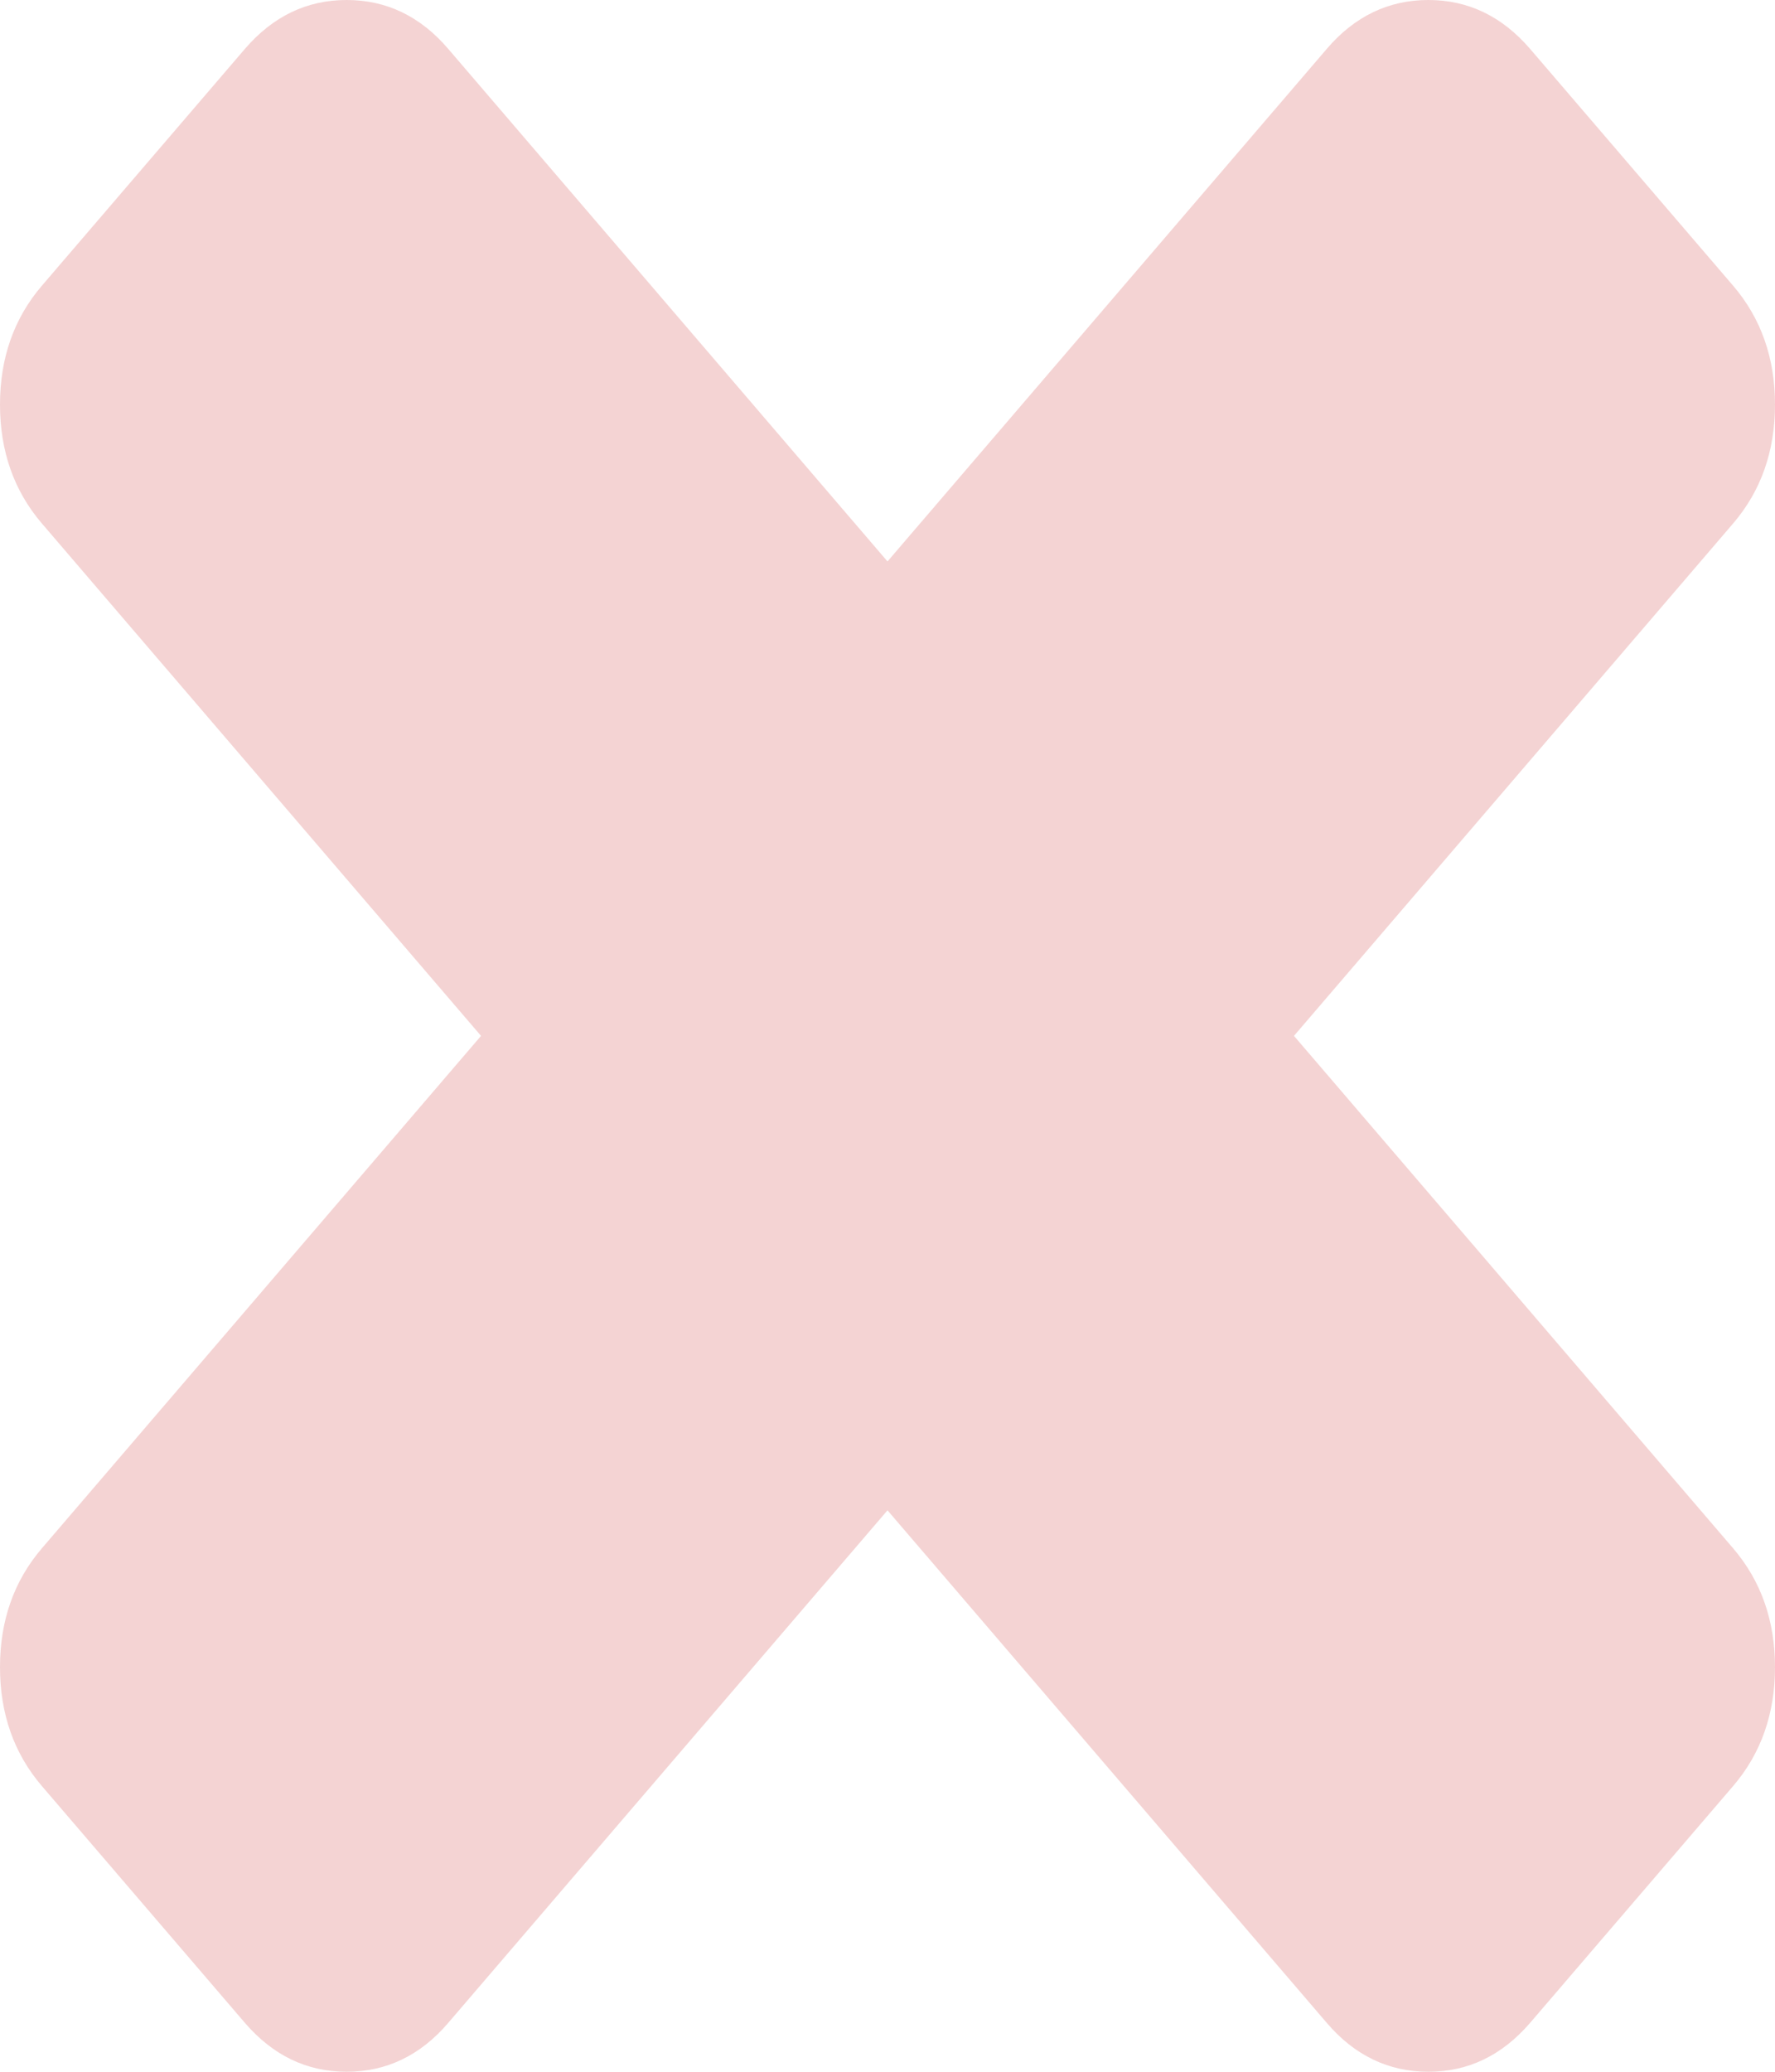 ﻿<?xml version="1.0" encoding="utf-8"?>
<svg version="1.1" xmlns:xlink="http://www.w3.org/1999/xlink" width="6px" height="7px" xmlns="http://www.w3.org/2000/svg">
  <g transform="matrix(1 0 0 1 -247 -200 )">
    <path d="M 5.859 5.232  C 5.953 5.342  6 5.476  6 5.633  C 6 5.79  5.953 5.924  5.859 6.034  L 5.172 6.835  C 5.077 6.945  4.963 7  4.828 7  C 4.694 7  4.579 6.945  4.485 6.835  L 3 5.103  L 1.515 6.835  C 1.421 6.945  1.306 7  1.172 7  C 1.037 7  0.923 6.945  0.828 6.835  L 0.141 6.034  C 0.047 5.924  0 5.79  0 5.633  C 0 5.476  0.047 5.342  0.141 5.232  L 1.626 3.5  L 0.141 1.768  C 0.047 1.658  0 1.524  0 1.367  C 0 1.21  0.047 1.076  0.141 0.966  L 0.828 0.165  C 0.923 0.055  1.037 0  1.172 0  C 1.306 0  1.421 0.055  1.515 0.165  L 3 1.897  L 4.485 0.165  C 4.579 0.055  4.694 0  4.828 0  C 4.963 0  5.077 0.055  5.172 0.165  L 5.859 0.966  C 5.953 1.076  6 1.21  6 1.367  C 6 1.524  5.953 1.658  5.859 1.768  L 4.374 3.5  L 5.859 5.232  Z " fill-rule="nonzero" fill="#f4d3d3" stroke="none" transform="matrix(1 0 0 1 247 200 )" />
  </g>
</svg>